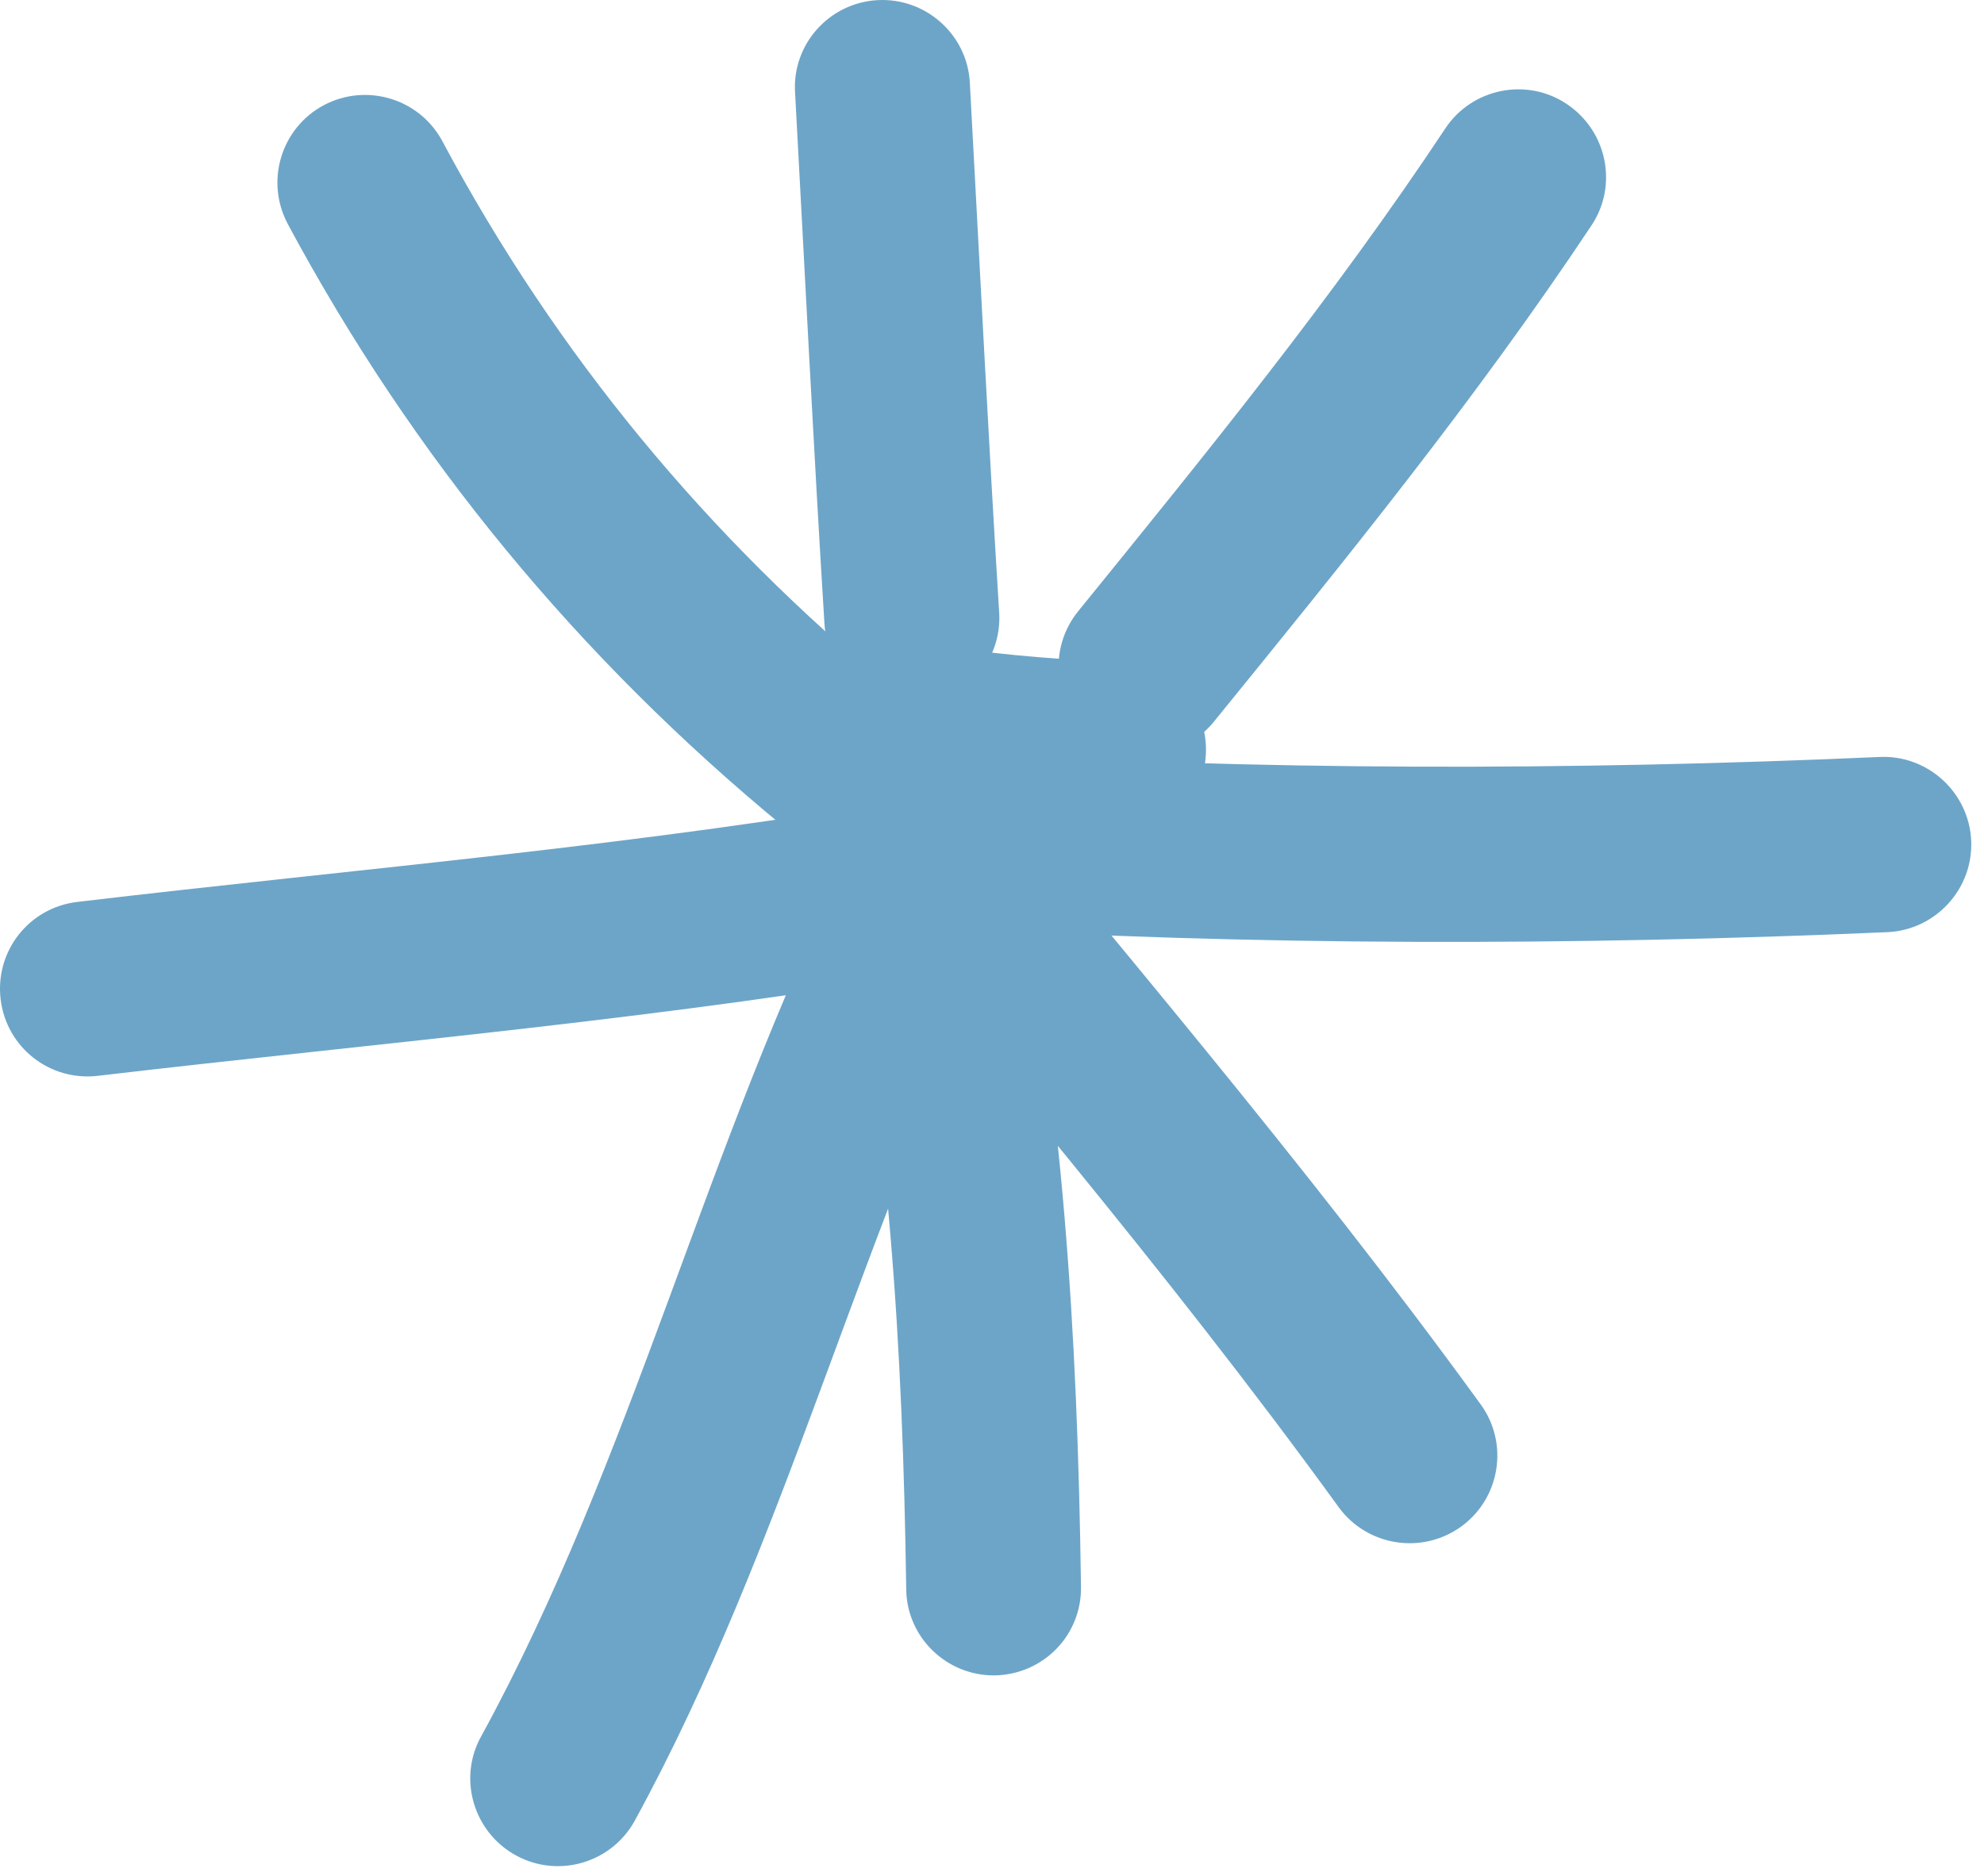<svg width="129" height="122" viewBox="0 0 129 122" fill="none" xmlns="http://www.w3.org/2000/svg">
<path fill-rule="evenodd" clip-rule="evenodd" d="M58.18 44.948C46.02 34.952 36.166 23.048 28.762 9.179C27.281 6.417 23.835 5.363 21.044 6.844C18.282 8.325 17.228 11.771 18.709 14.561C26.854 29.74 37.619 42.783 50.947 53.748C53.367 55.741 56.984 55.399 58.977 52.979C60.971 50.529 60.6 46.941 58.18 44.948Z" fill="#6DA5C8"/>
<path fill-rule="evenodd" clip-rule="evenodd" d="M51.696 6.018C52.322 17.523 52.892 29.028 53.604 40.534C53.803 43.666 56.508 46.058 59.641 45.859C62.774 45.66 65.166 42.954 64.966 39.822C64.254 28.345 63.685 16.868 63.058 5.363C62.887 2.239 60.182 -0.167 57.049 0.009C53.917 0.186 51.496 2.877 51.696 6.018Z" fill="#6DA5C8"/>
<path fill-rule="evenodd" clip-rule="evenodd" d="M93.974 8.353C86.684 19.346 78.426 29.484 70.11 39.736C68.117 42.185 68.487 45.774 70.936 47.739C73.385 49.732 76.973 49.362 78.938 46.913C87.482 36.404 95.968 25.953 103.486 14.647C105.224 12.027 104.483 8.496 101.863 6.759C99.271 5.021 95.712 5.733 93.974 8.353Z" fill="#6DA5C8"/>
<path fill-rule="evenodd" clip-rule="evenodd" d="M122.215 49.22C102.451 50.102 81.463 50.131 61.699 48.878C58.566 48.707 55.861 51.071 55.661 54.232C55.462 57.364 57.854 60.07 60.987 60.269C81.149 61.522 102.565 61.494 122.728 60.611C125.86 60.468 128.309 57.792 128.167 54.659C128.024 51.526 125.348 49.077 122.215 49.22Z" fill="#6DA5C8"/>
<path fill-rule="evenodd" clip-rule="evenodd" d="M50.932 52.836C63.12 67.759 75.736 82.397 87.042 98.003C88.893 100.537 92.453 101.107 95.016 99.255C97.551 97.404 98.12 93.844 96.269 91.31C84.821 75.533 72.063 60.724 59.732 45.631C57.738 43.21 54.15 42.84 51.729 44.834C49.28 46.827 48.938 50.415 50.932 52.836Z" fill="#6DA5C8"/>
<path fill-rule="evenodd" clip-rule="evenodd" d="M54.623 57.166C57.812 72.715 58.695 87.581 58.923 103.329C58.952 106.462 61.543 108.968 64.676 108.939C67.837 108.882 70.343 106.319 70.286 103.158C70.058 86.669 69.118 71.149 65.786 54.859C65.131 51.784 62.141 49.79 59.037 50.445C55.961 51.072 53.968 54.09 54.623 57.166Z" fill="#6DA5C8"/>
<path fill-rule="evenodd" clip-rule="evenodd" d="M55.137 55.913C45.91 74.367 41.154 94.872 31.272 112.927C29.763 115.661 30.788 119.135 33.55 120.645C36.313 122.154 39.759 121.129 41.268 118.395C51.207 100.225 56.02 79.607 65.332 61.011C66.728 58.192 65.588 54.774 62.797 53.35C59.978 51.955 56.561 53.094 55.137 55.913Z" fill="#6DA5C8"/>
<path fill-rule="evenodd" clip-rule="evenodd" d="M60.215 51.726C41.846 54.972 23.506 56.453 5.024 58.646C1.891 59.016 -0.33 61.836 0.04 64.968C0.411 68.101 3.23 70.322 6.363 69.952C25.044 67.759 43.612 66.221 62.209 62.946C65.284 62.377 67.363 59.415 66.822 56.339C66.252 53.235 63.319 51.156 60.215 51.726Z" fill="#6DA5C8"/>
<path fill-rule="evenodd" clip-rule="evenodd" d="M72.996 43.07C69.209 42.899 65.62 42.642 61.918 42.102C58.785 41.646 55.909 43.81 55.453 46.914C54.998 50.018 57.162 52.923 60.266 53.379C64.367 53.977 68.326 54.262 72.483 54.433C75.616 54.575 78.293 52.154 78.407 48.993C78.549 45.861 76.129 43.212 72.996 43.07Z" fill="#6DA5C8"/>
</svg>

